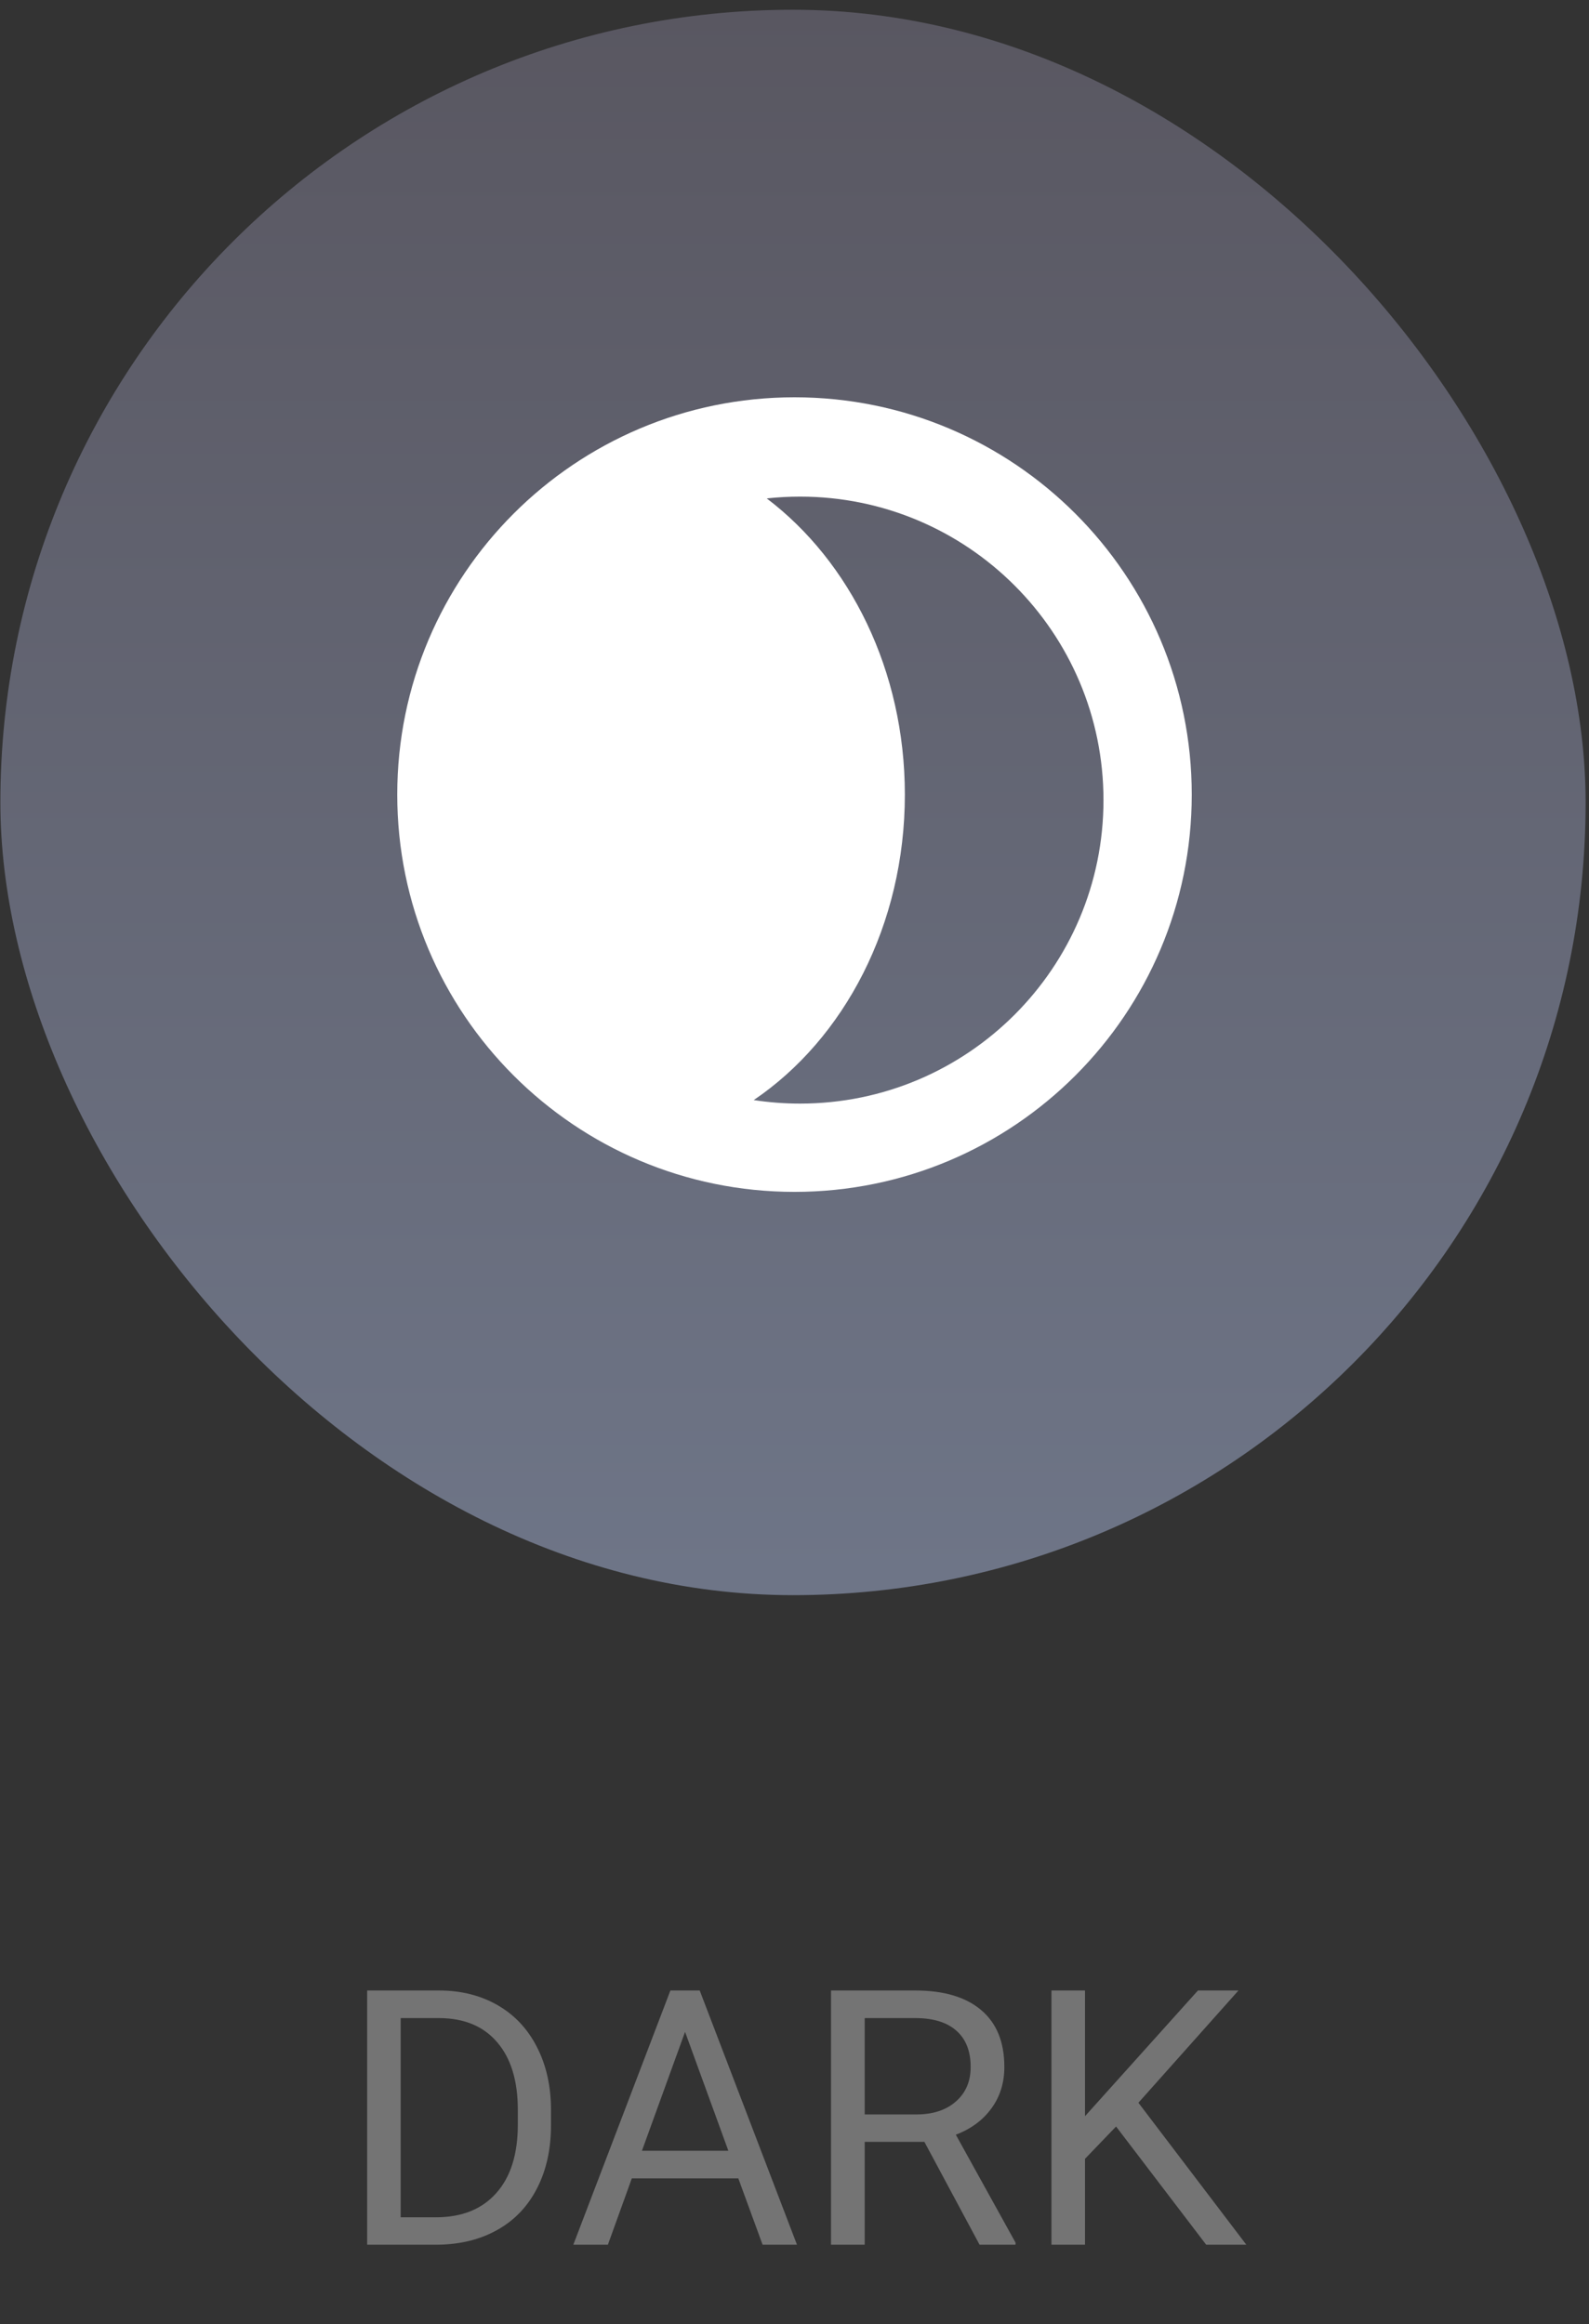 <svg width="80" height="117" viewBox="0 0 80 117" fill="none" xmlns="http://www.w3.org/2000/svg">
<rect x="0" y="0" width="80" height="117" fill="#333333" stroke="none"/>
<rect x="0.019" y="0.491" width="79.811" height="79.811" rx="39.906" fill="url(#dark-label)"/>
<path fill-rule="evenodd" clip-rule="evenodd" d="M37.947 55.379C38.707 55.495 39.485 55.556 40.278 55.556C48.715 55.556 55.556 48.715 55.556 40.278C55.556 31.84 48.715 25 40.278 25C39.712 25 39.153 25.031 38.603 25.091C42.788 28.262 45.556 33.755 45.556 40C45.556 46.566 42.497 52.3 37.947 55.379ZM40 60C51.046 60 60 51.046 60 40C60 28.954 51.046 20 40 20C28.954 20 20 28.954 20 40C20 51.046 28.954 60 40 60Z" fill="white"/>
<path d="M18.485 113V100.203H22.098C23.211 100.203 24.195 100.449 25.051 100.941C25.906 101.434 26.565 102.134 27.028 103.042C27.497 103.95 27.734 104.993 27.74 106.171V106.988C27.74 108.195 27.506 109.253 27.037 110.161C26.574 111.069 25.909 111.767 25.042 112.253C24.181 112.739 23.176 112.988 22.027 113H18.485ZM20.173 101.592V111.62H21.948C23.249 111.62 24.26 111.216 24.98 110.407C25.707 109.599 26.07 108.447 26.07 106.953V106.206C26.07 104.753 25.727 103.625 25.042 102.822C24.362 102.014 23.395 101.604 22.142 101.592H20.173ZM37.171 109.66H31.81L30.605 113H28.865L33.752 100.203H35.228L40.124 113H38.393L37.171 109.66ZM32.319 108.271H36.67L34.49 102.286L32.319 108.271ZM46.54 107.823H43.534V113H41.838V100.203H46.074C47.516 100.203 48.623 100.531 49.397 101.188C50.176 101.844 50.565 102.799 50.565 104.053C50.565 104.85 50.349 105.544 49.915 106.136C49.487 106.728 48.89 107.17 48.122 107.463L51.128 112.895V113H49.317L46.54 107.823ZM43.534 106.443H46.127C46.965 106.443 47.63 106.227 48.122 105.793C48.62 105.359 48.869 104.779 48.869 104.053C48.869 103.262 48.632 102.655 48.157 102.233C47.688 101.812 47.009 101.598 46.118 101.592H43.534V106.443ZM56.19 107.05L54.626 108.676V113H52.938V100.203H54.626V106.531L60.312 100.203H62.352L57.315 105.854L62.747 113H60.726L56.19 107.05Z" fill="#747474"/>
<defs>
<linearGradient id="dark-label" x1="0.533" y1="0.491" x2="0.533" y2="79.273" gradientUnits="userSpaceOnUse">
<stop stop-color="#595761"/>
<stop offset="1" stop-color="#6E7587"/>
</linearGradient>
</defs>
</svg>
